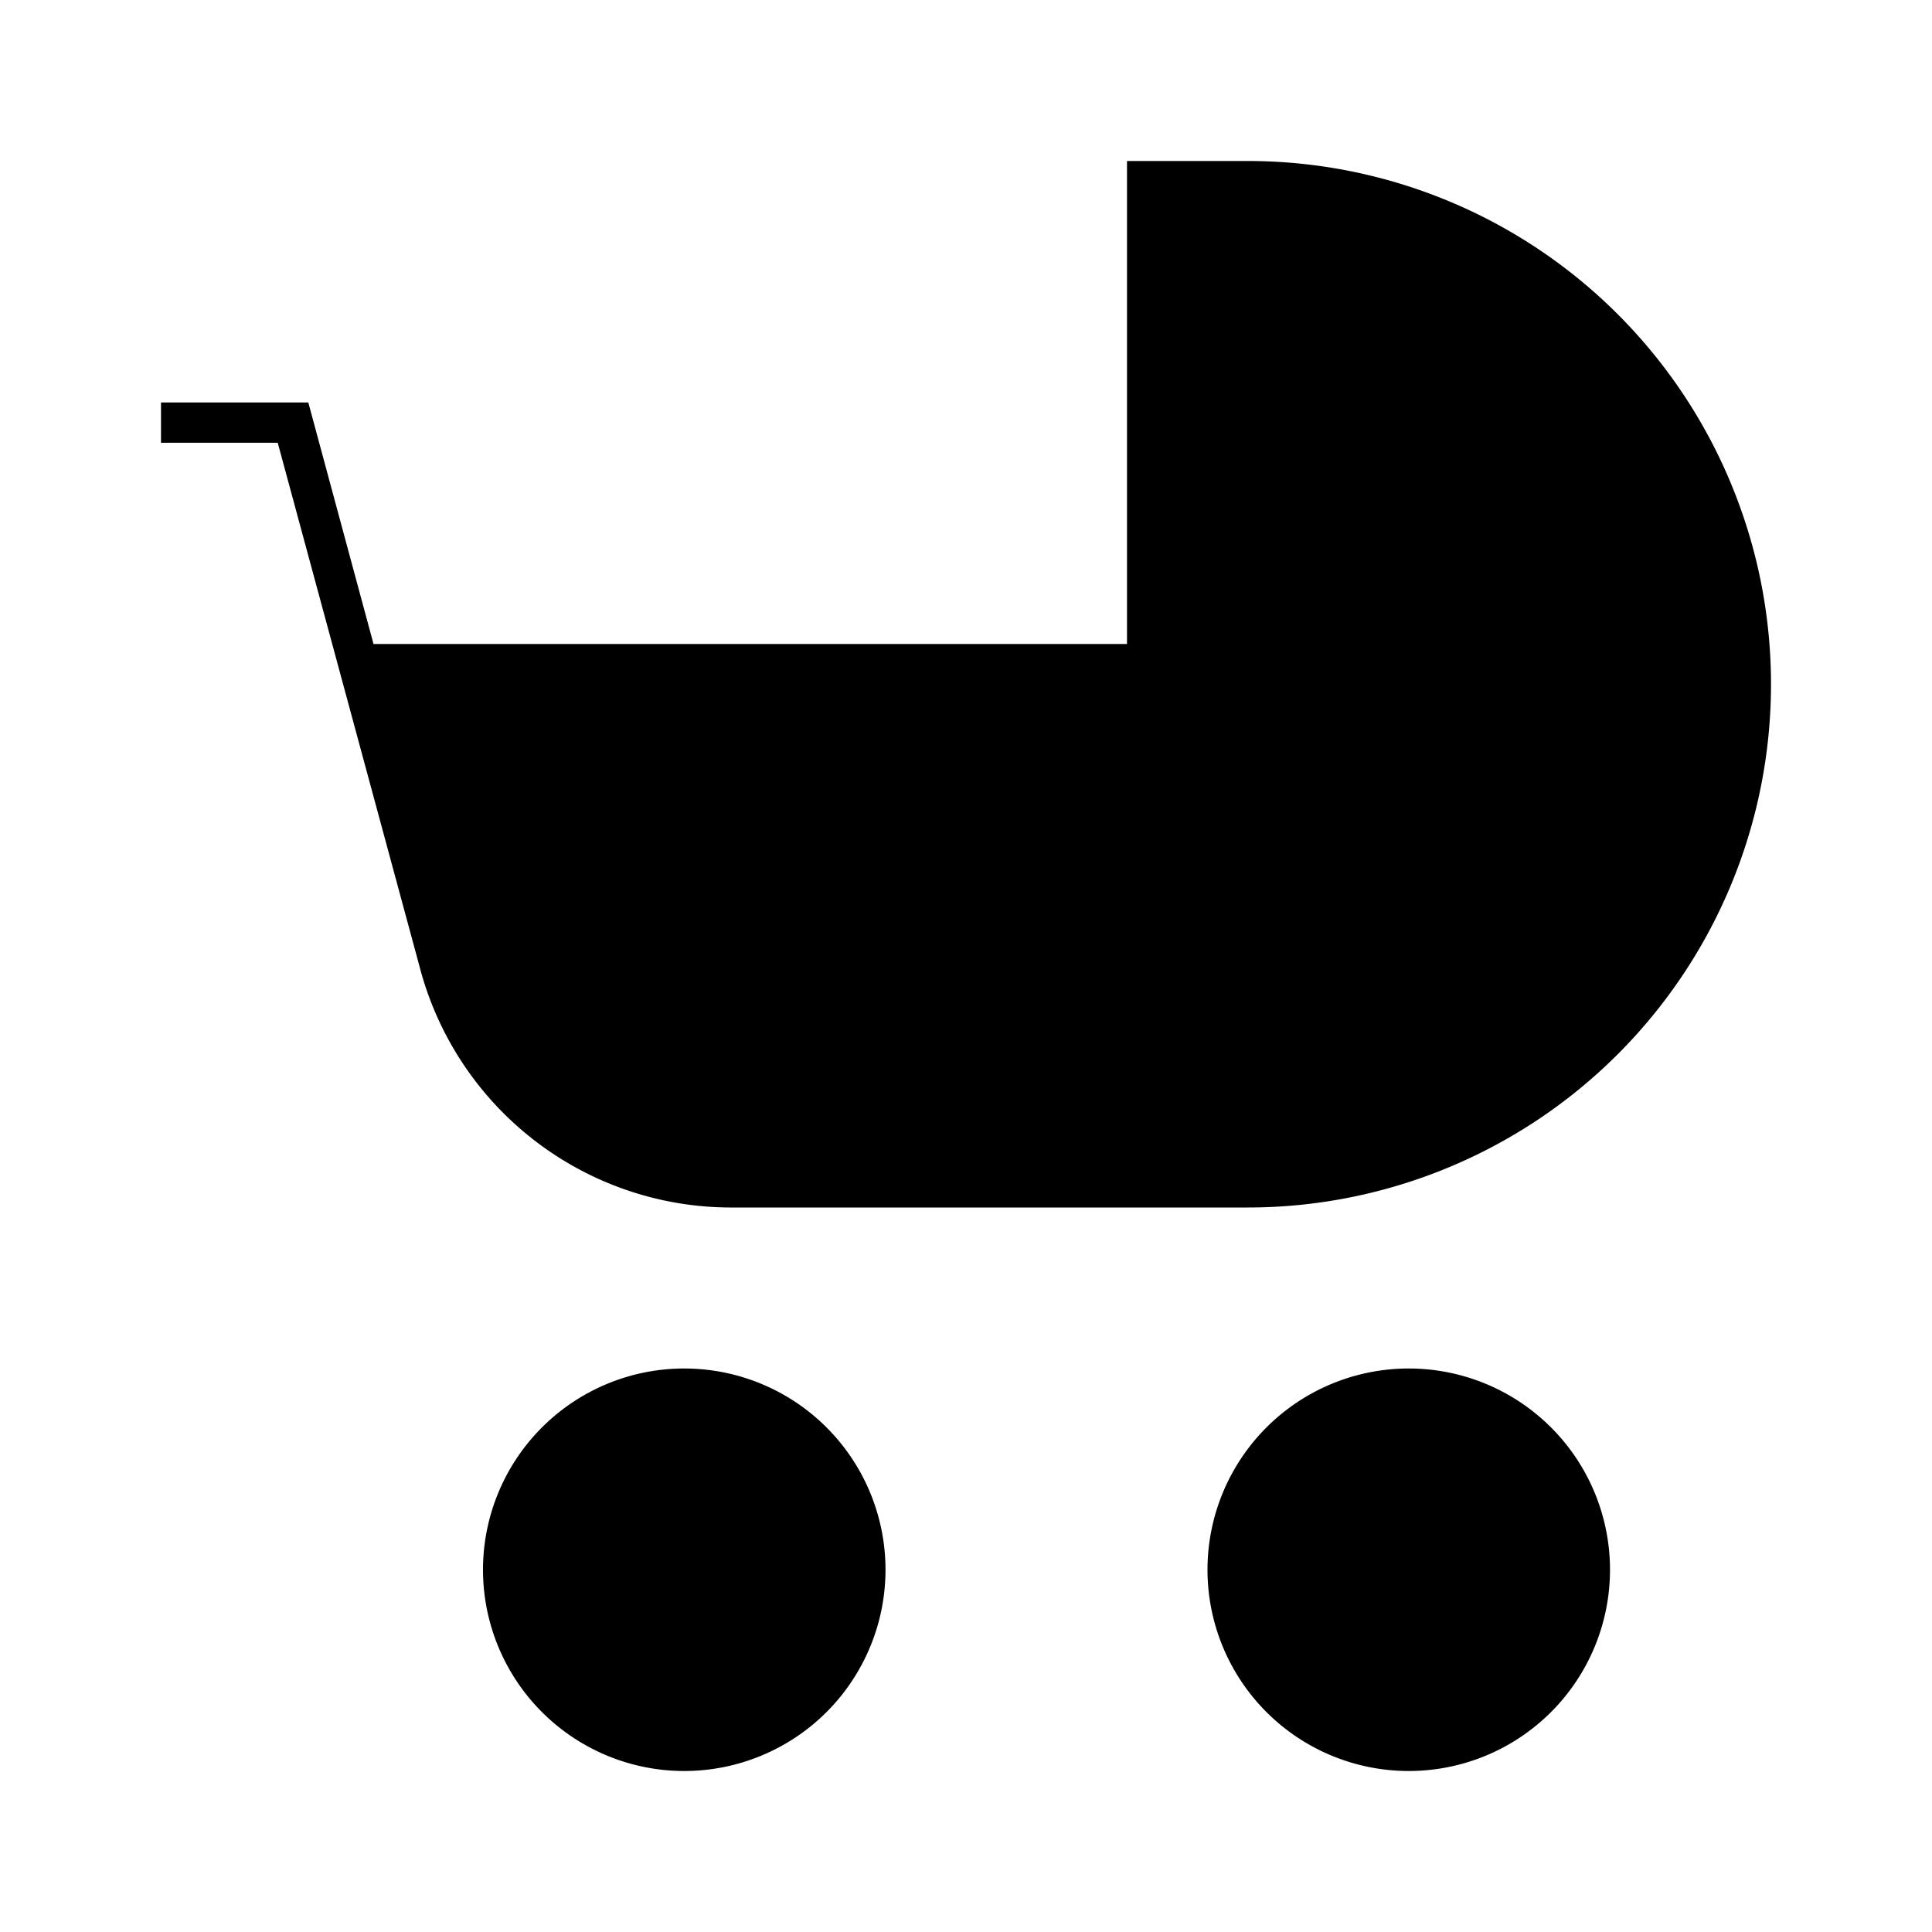 <svg id="Hot_2" data-name="Hot 2" xmlns="http://www.w3.org/2000/svg" viewBox="0 0 24 24"><title>iconoteka_baby_carriage__buggy__stroller__child_friendly_l_f</title><path d="M15.5,2H14V8H4.64L3.83,5H2v.5H3.45L5.21,12a4,4,0,0,0,3.86,3H15.5a6.5,6.5,0,0,0,0-13Zm-7,15A2.5,2.5,0,1,0,11,19.5,2.5,2.5,0,0,0,8.5,17Zm9,0A2.5,2.5,0,1,0,20,19.5,2.5,2.5,0,0,0,17.5,17Z"/></svg>